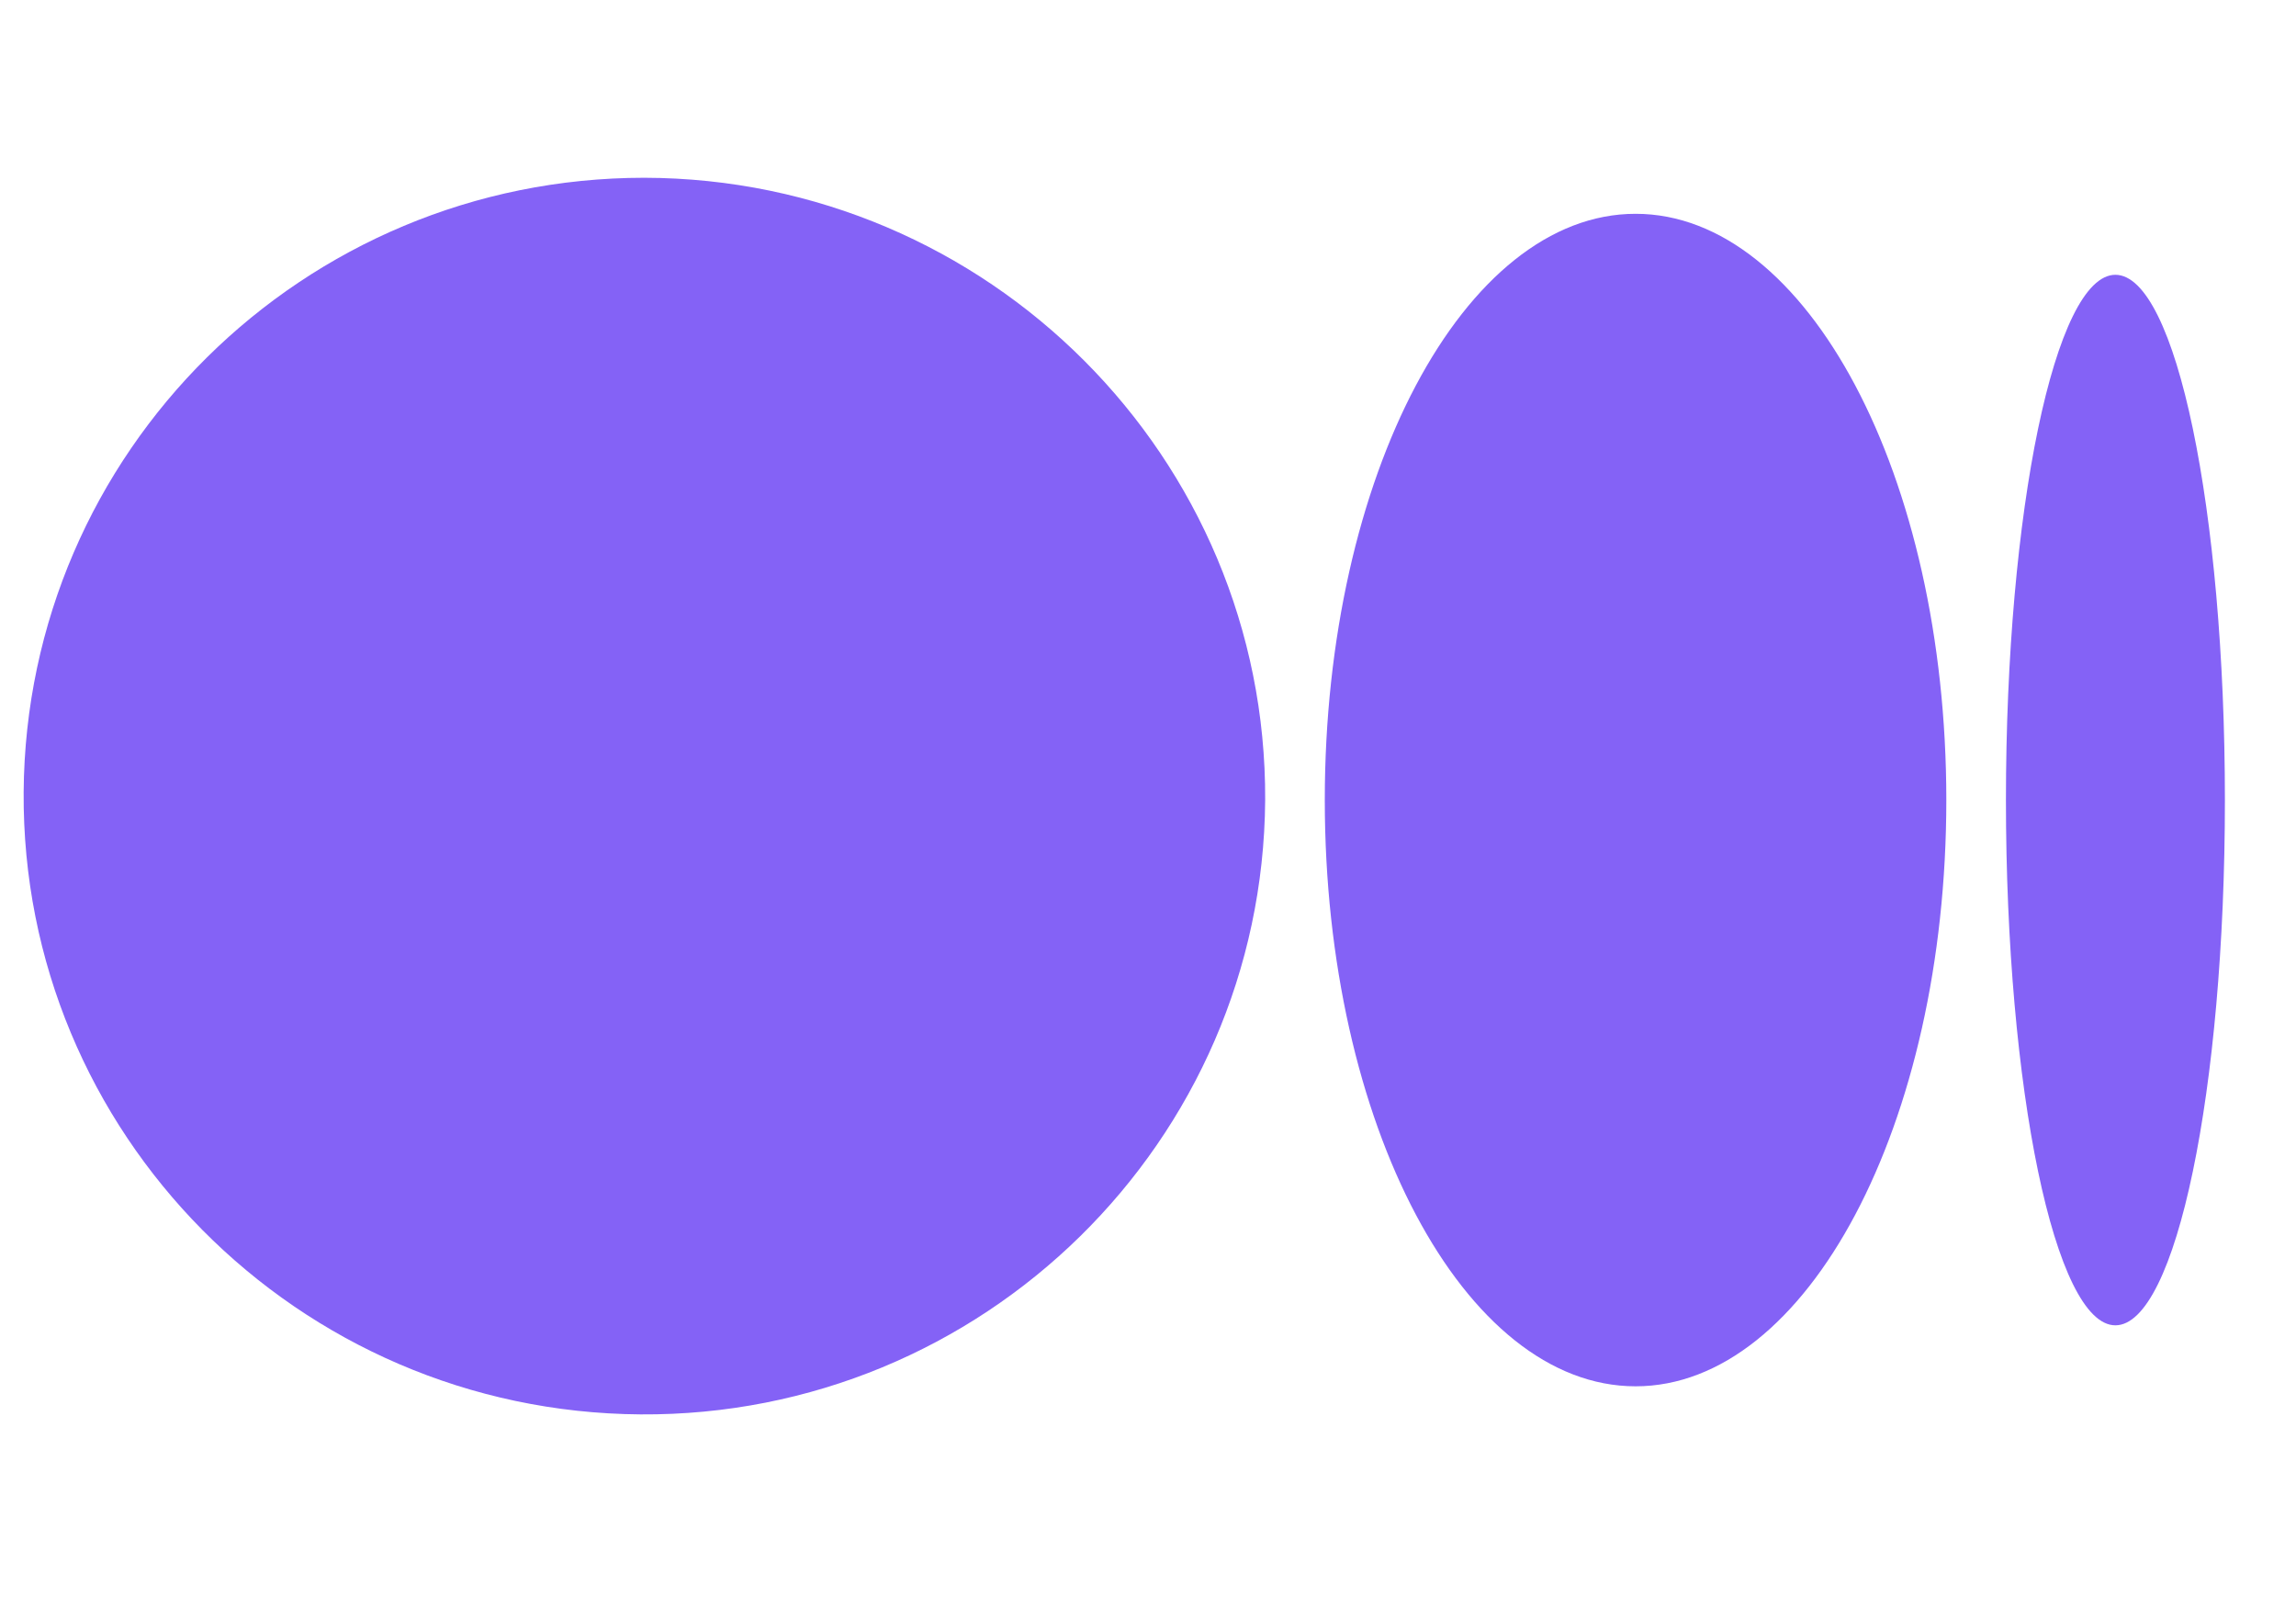 <svg width="30" height="21" viewBox="0 0 30 21" fill="none" xmlns="http://www.w3.org/2000/svg">
<path d="M16.531 10.455C16.5 14.919 12.839 18.514 8.368 18.483C3.886 18.451 0.278 14.804 0.309 10.35C0.341 5.907 3.96 2.323 8.42 2.323C12.912 2.333 16.552 5.98 16.531 10.455Z" fill="#8462F6"/>
<path d="M25.431 10.455C25.431 14.689 23.611 18.116 21.371 18.116C19.13 18.116 17.31 14.689 17.31 10.455C17.31 6.221 19.13 2.794 21.371 2.794C23.611 2.794 25.431 6.221 25.431 10.455Z" fill="#8462F6"/>
<path d="M29.071 10.455C29.071 14.249 28.43 17.319 27.64 17.319C26.852 17.319 26.21 14.238 26.21 10.455C26.21 6.672 26.852 3.591 27.64 3.591C28.43 3.591 29.071 6.661 29.071 10.455Z" fill="#8462F6"/>
</svg>
